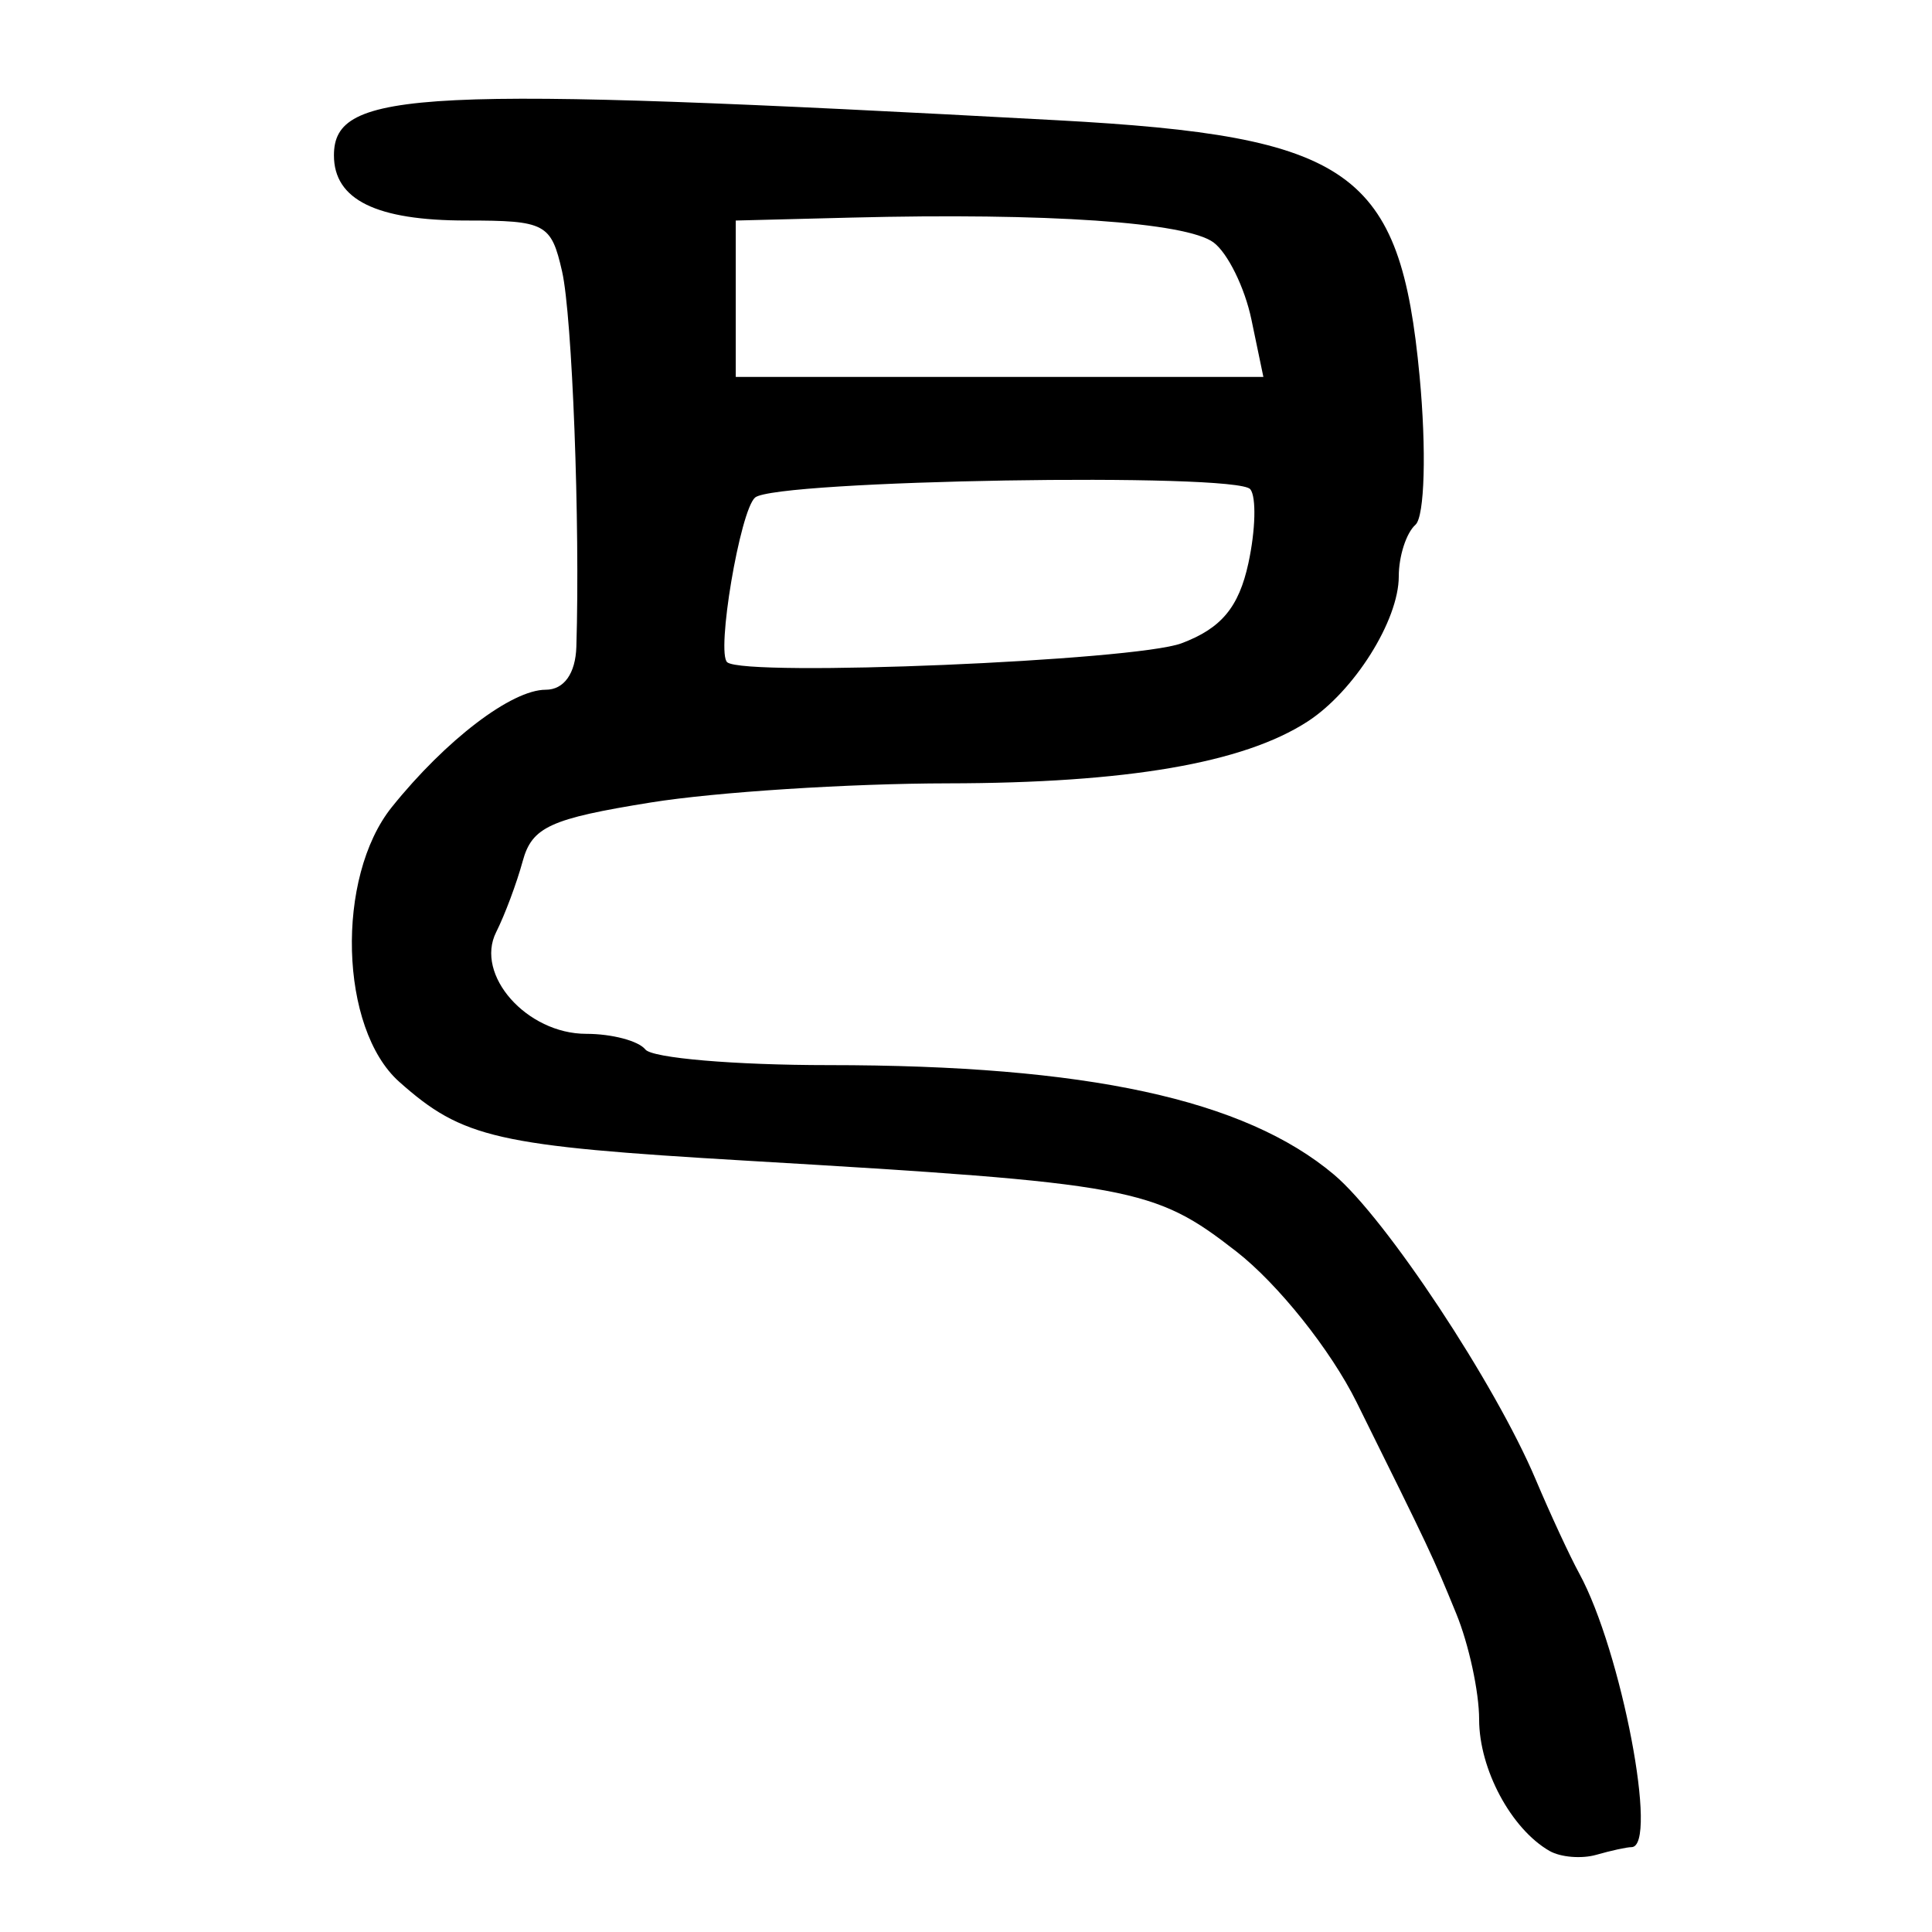 <?xml version="1.0" encoding="UTF-8" standalone="no"?>
<!-- Created with Inkscape (http://www.inkscape.org/) -->

<svg
   xmlns:dc="http://purl.org/dc/elements/1.1/"
   xmlns:cc="http://creativecommons.org/ns#"
   xmlns:rdf="http://www.w3.org/1999/02/22-rdf-syntax-ns#"
   xmlns:svg="http://www.w3.org/2000/svg"
   xmlns="http://www.w3.org/2000/svg"
   xmlns:sodipodi="http://sodipodi.sourceforge.net/DTD/sodipodi-0.dtd"
   xmlns:inkscape="http://www.inkscape.org/namespaces/inkscape"
   width="300"
   height="300"
   id="svg2"
   version="1.1"
   inkscape:version="0.48.2 r9819"
   sodipodi:docname="Nouveau document 1">
  <defs
     id="defs4" />
  <sodipodi:namedview
     id="base"
     pagecolor="#ffffff"
     bordercolor="#666666"
     borderopacity="1.0"
     inkscape:pageopacity="0.0"
     inkscape:pageshadow="2"
     inkscape:zoom="1.979899"
     inkscape:cx="119.04134"
     inkscape:cy="171.92015"
     inkscape:document-units="px"
     inkscape:current-layer="layer1"
     showgrid="false"
     inkscape:window-width="1280"
     inkscape:window-height="999"
     inkscape:window-x="0"
     inkscape:window-y="24"
     inkscape:window-maximized="1" />
  <g
     inkscape:label="Calque 1"
     inkscape:groupmode="layer"
     id="layer1"
     transform="translate(0,-752.362)">
    <path
       style="fill:#000000"
       d="m 240.598,1039.769 c -5.959,-3.431 -10.919,-12.703 -10.919,-20.413 0,-4.264 -1.598,-11.656 -3.552,-16.426 -3.715,-9.07 -3.949,-9.567 -15.472,-32.827 -4.016,-8.106 -12.21,-18.376 -18.681,-23.414 -12.79,-9.957 -16.091,-10.568 -76.165,-14.102 -38.746,-2.279 -43.945,-3.461 -53.812,-12.237 -9.285,-8.258 -9.917,-31.752 -1.148,-42.67 8.368,-10.418 18.591,-18.215 23.884,-18.215 2.843,0 4.636,-2.514 4.764,-6.679 0.59,-19.117 -0.638,-51.352 -2.22,-58.288 -1.694,-7.426 -2.574,-7.893 -14.868,-7.893 -13.995,0 -20.555,-3.228 -20.555,-10.115 0,-10.204 12.993,-10.835 112.311,-5.456 45.735,2.477 53.257,7.792 56.27,39.76 1.075,11.407 0.787,21.779 -0.64,23.048 -1.427,1.269 -2.594,4.875 -2.594,8.014 0,6.842 -6.945,17.883 -14.196,22.567 -9.972,6.443 -28.025,9.54 -55.811,9.577 -15.339,0.019 -36.093,1.356 -46.119,2.968 -15.64,2.515 -18.467,3.808 -19.909,9.107 -0.924,3.397 -2.78,8.362 -4.124,11.034 -3.342,6.64 4.76,15.786 13.983,15.786 3.991,0 8.124,1.093 9.185,2.429 1.06,1.336 13.859,2.429 28.44,2.429 40.111,0 64.6,5.304 78.488,17.001 8.046,6.777 25.046,32.472 31.331,47.359 2.256,5.343 5.296,11.9 6.755,14.572 6.547,11.987 12.369,42.501 8.109,42.501 -0.718,0 -3.174,0.535 -5.46,1.189 -2.285,0.654 -5.559,0.381 -7.275,-0.607 z M 183.457,852.254 c 6.171,-2.311 8.905,-5.584 10.394,-12.444 1.111,-5.12 1.245,-10.285 0.298,-11.478 -2.086,-2.627 -73.731,-1.427 -76.901,1.288 -2.336,2.001 -6.08,24.211 -4.313,25.587 2.944,2.292 63.261,-0.233 70.522,-2.953 z m 10.857,-50.299 c -1.025,-4.917 -3.665,-10.289 -5.868,-11.94 -4.194,-3.142 -25.923,-4.635 -56.26,-3.864 l -17.939,0.456 0,12.143 0,12.143 40.965,0 40.965,0 -1.863,-8.939 z"
       id="path2996"
       inkscape:connector-curvature="0" />
  </g>
</svg>

